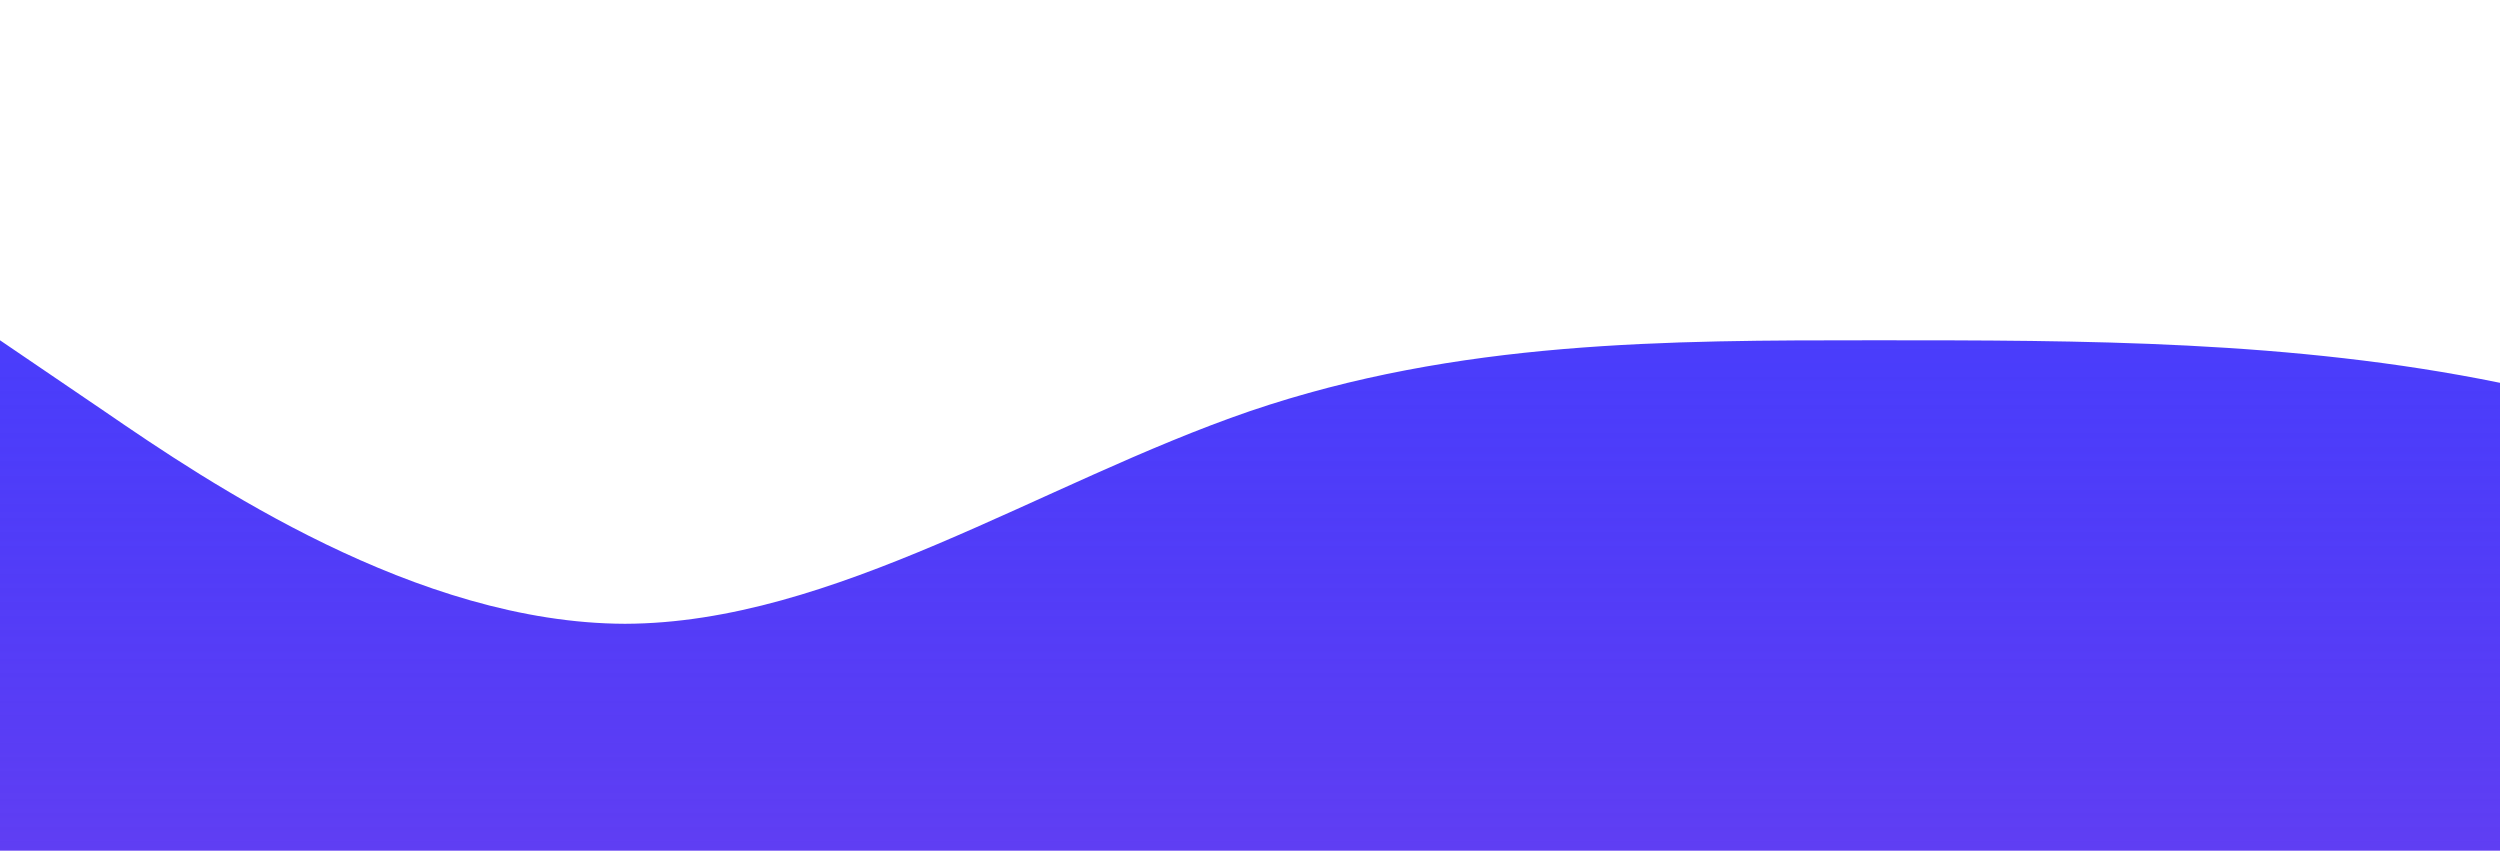 <?xml version="1.0" standalone="no"?>
<svg xmlns:xlink="http://www.w3.org/1999/xlink" id="wave" style="transform:rotate(0deg); transition: 0.3s" viewBox="0 0 1440 490" version="1.1" xmlns="http://www.w3.org/2000/svg"><defs><linearGradient id="sw-gradient-0" x1="0" x2="0" y1="1" y2="0"><stop stop-color="rgba(95.594, 62, 243, 1)" offset="0%"/><stop stop-color="rgba(14.96, 11, 255, 0.78)" offset="100%"/></linearGradient></defs><path style="transform:translate(0, 0px); opacity:1" fill="url(#sw-gradient-0)" d="M0,196L60,236.8C120,278,240,359,360,359.3C480,359,600,278,720,236.8C840,196,960,196,1080,196C1200,196,1320,196,1440,220.5C1560,245,1680,294,1800,261.3C1920,229,2040,114,2160,114.3C2280,114,2400,229,2520,261.3C2640,294,2760,245,2880,253.2C3000,261,3120,327,3240,310.3C3360,294,3480,196,3600,196C3720,196,3840,294,3960,277.7C4080,261,4200,131,4320,81.7C4440,33,4560,65,4680,65.3C4800,65,4920,33,5040,32.7C5160,33,5280,65,5400,130.7C5520,196,5640,294,5760,343C5880,392,6000,392,6120,375.7C6240,359,6360,327,6480,277.7C6600,229,6720,163,6840,171.5C6960,180,7080,261,7200,269.5C7320,278,7440,212,7560,228.7C7680,245,7800,343,7920,318.5C8040,294,8160,147,8280,138.8C8400,131,8520,261,8580,326.7L8640,392L8640,490L8580,490C8520,490,8400,490,8280,490C8160,490,8040,490,7920,490C7800,490,7680,490,7560,490C7440,490,7320,490,7200,490C7080,490,6960,490,6840,490C6720,490,6600,490,6480,490C6360,490,6240,490,6120,490C6000,490,5880,490,5760,490C5640,490,5520,490,5400,490C5280,490,5160,490,5040,490C4920,490,4800,490,4680,490C4560,490,4440,490,4320,490C4200,490,4080,490,3960,490C3840,490,3720,490,3600,490C3480,490,3360,490,3240,490C3120,490,3000,490,2880,490C2760,490,2640,490,2520,490C2400,490,2280,490,2160,490C2040,490,1920,490,1800,490C1680,490,1560,490,1440,490C1320,490,1200,490,1080,490C960,490,840,490,720,490C600,490,480,490,360,490C240,490,120,490,60,490L0,490Z"/></svg>
